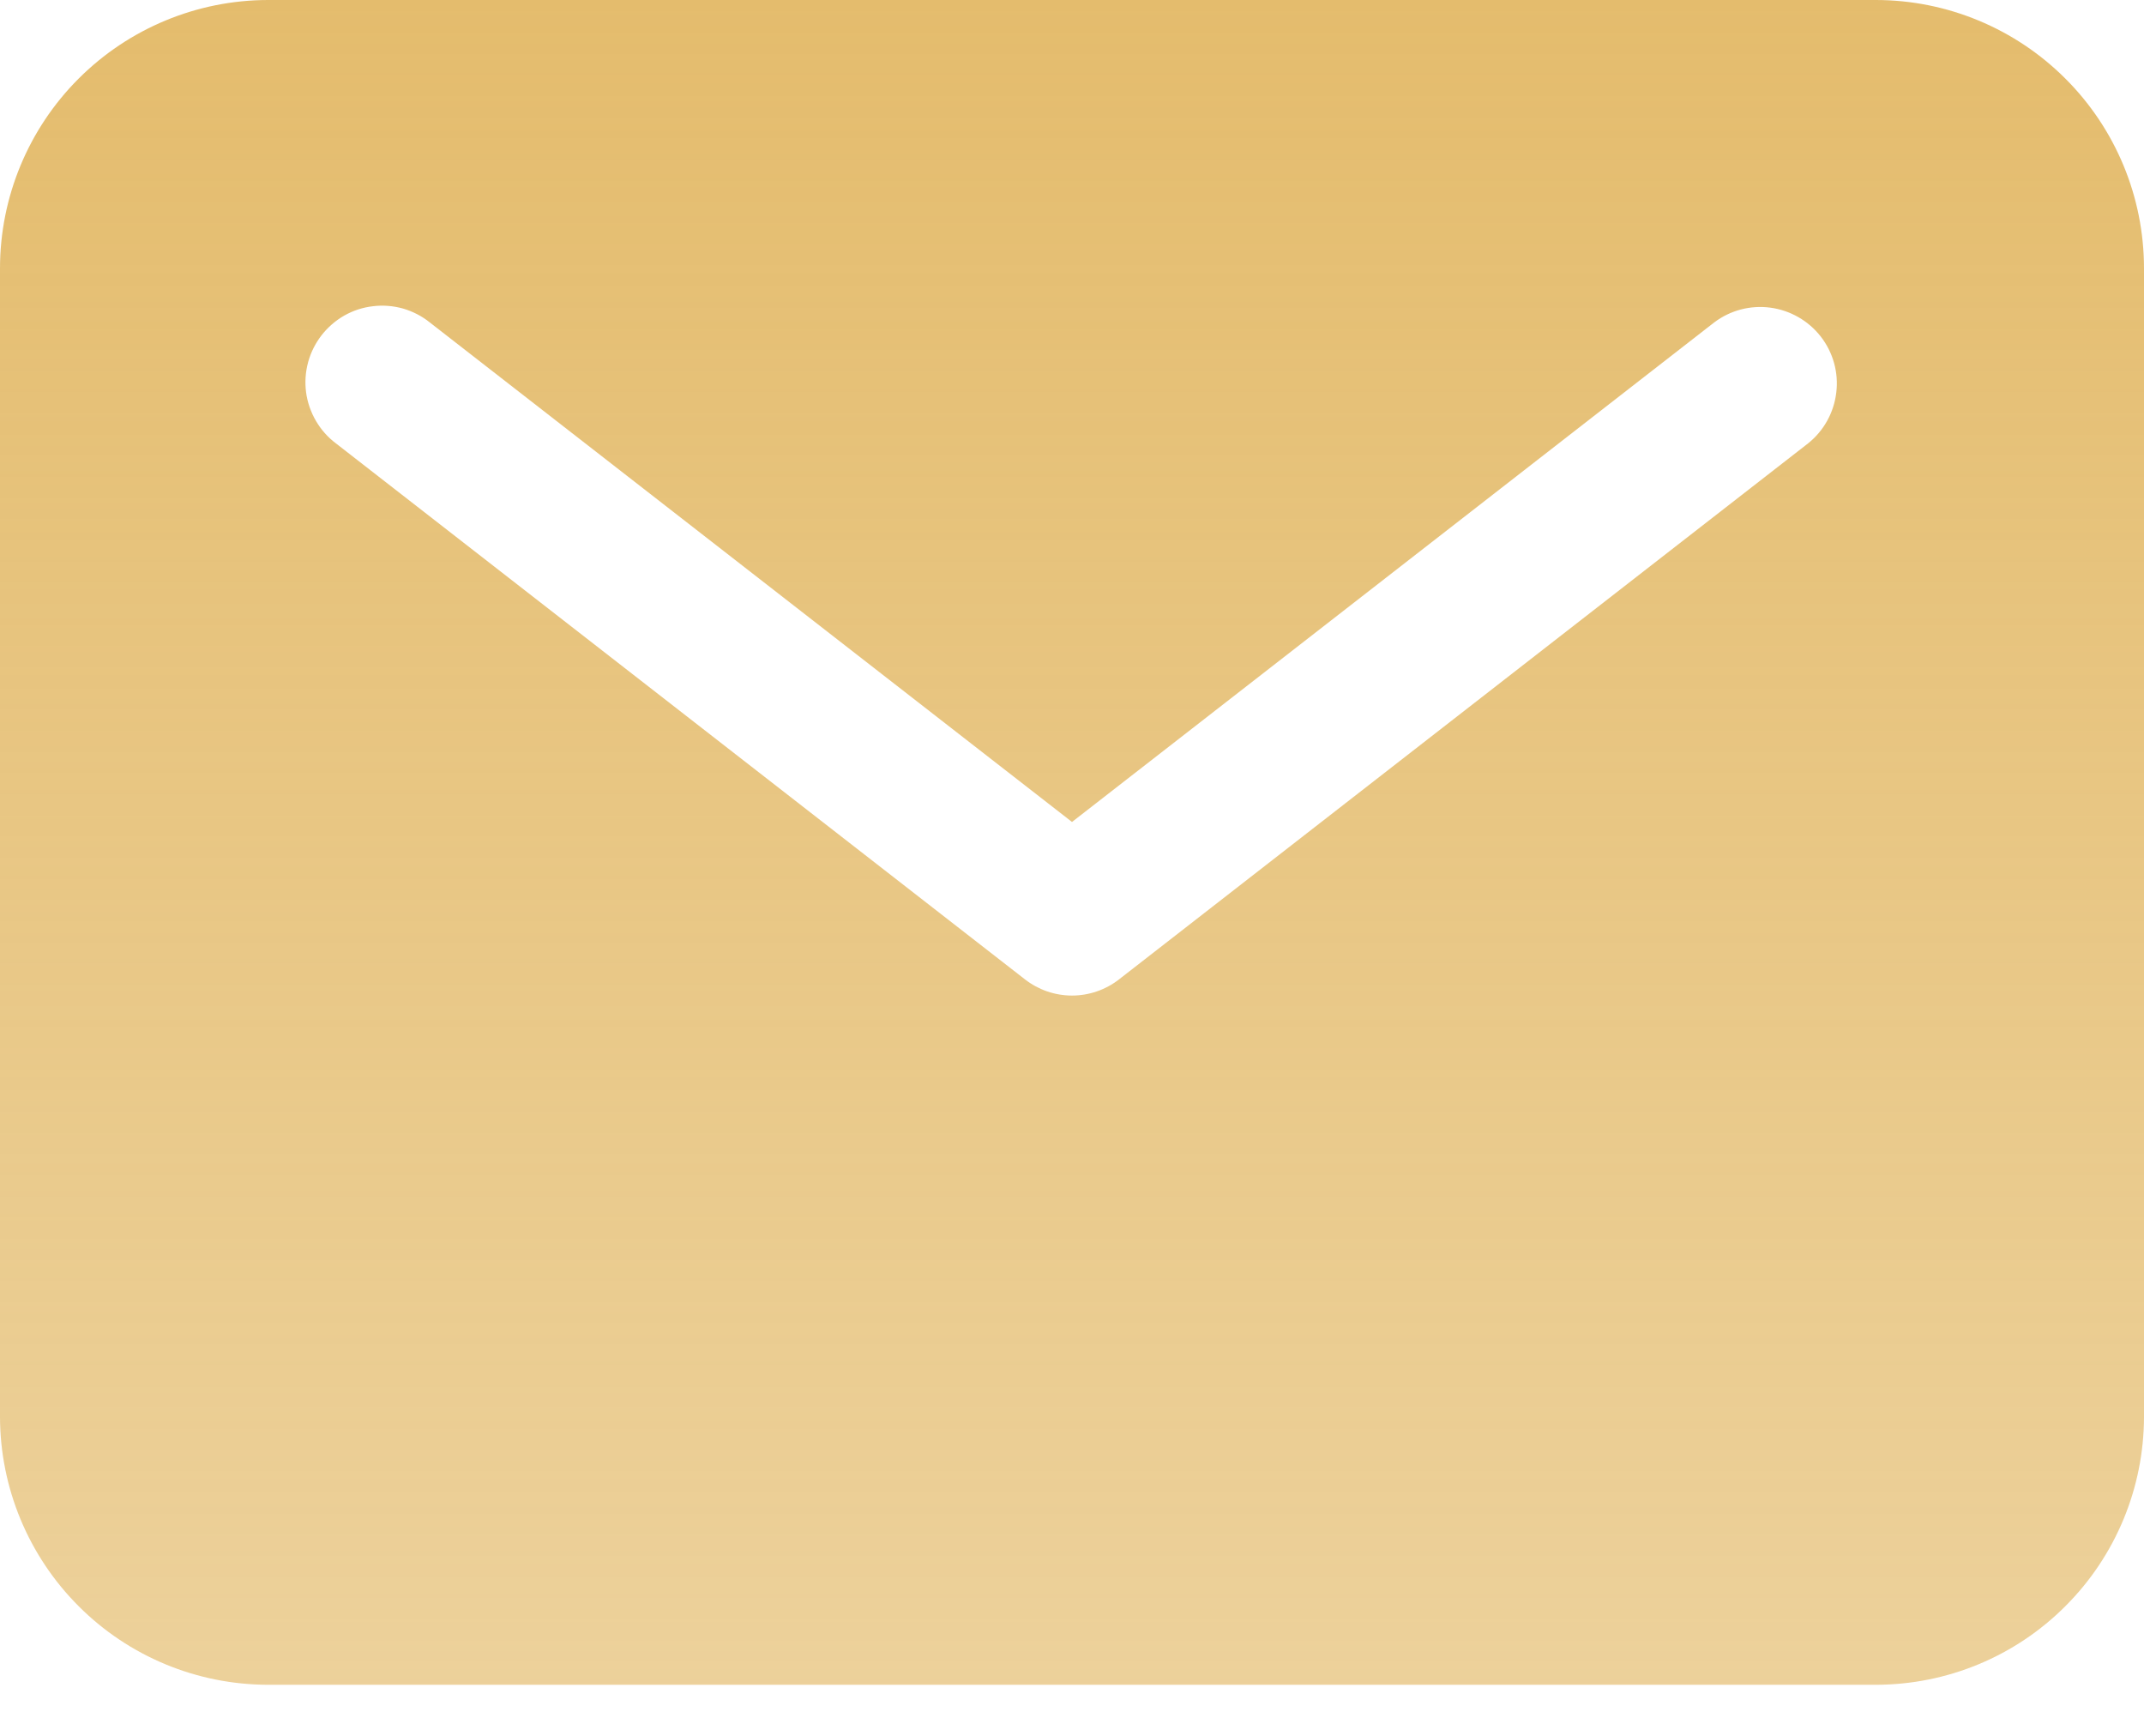 <svg width="21" height="17" viewBox="0 0 21 17" fill="none" xmlns="http://www.w3.org/2000/svg">
<path d="M18.375 0H2.625C1.929 0.001 1.262 0.278 0.77 0.77C0.278 1.262 0.001 1.929 0 2.625V13.875C0.001 14.571 0.278 15.238 0.77 15.73C1.262 16.223 1.929 16.499 2.625 16.5H18.375C19.071 16.499 19.738 16.223 20.23 15.73C20.723 15.238 20.999 14.571 21 13.875V2.625C20.999 1.929 20.723 1.262 20.23 0.77C19.738 0.278 19.071 0.001 18.375 0ZM17.71 4.342L10.96 9.592C10.829 9.694 10.667 9.75 10.5 9.75C10.333 9.75 10.171 9.694 10.04 9.592L3.29 4.342C3.21 4.282 3.144 4.207 3.094 4.121C3.044 4.035 3.011 3.94 2.998 3.842C2.985 3.743 2.992 3.643 3.018 3.547C3.044 3.451 3.089 3.362 3.15 3.283C3.211 3.205 3.287 3.139 3.373 3.09C3.46 3.041 3.555 3.01 3.654 2.999C3.752 2.987 3.852 2.995 3.948 3.022C4.044 3.05 4.133 3.096 4.21 3.158L10.5 8.05L16.79 3.158C16.947 3.039 17.145 2.987 17.34 3.013C17.535 3.039 17.713 3.141 17.834 3.296C17.955 3.452 18.01 3.649 17.986 3.844C17.963 4.04 17.864 4.219 17.71 4.342Z" fill="url(#paint0_linear_2816_122)"/>
<defs>
<linearGradient id="paint0_linear_2816_122" x1="10.5" y1="0" x2="10.5" y2="41.25" gradientUnits="userSpaceOnUse">
<stop stop-color="#E4BC6D"/>
<stop offset="1" stop-color="#E4BC6D" stop-opacity="0.22"/>
</linearGradient>
</defs>
</svg>
